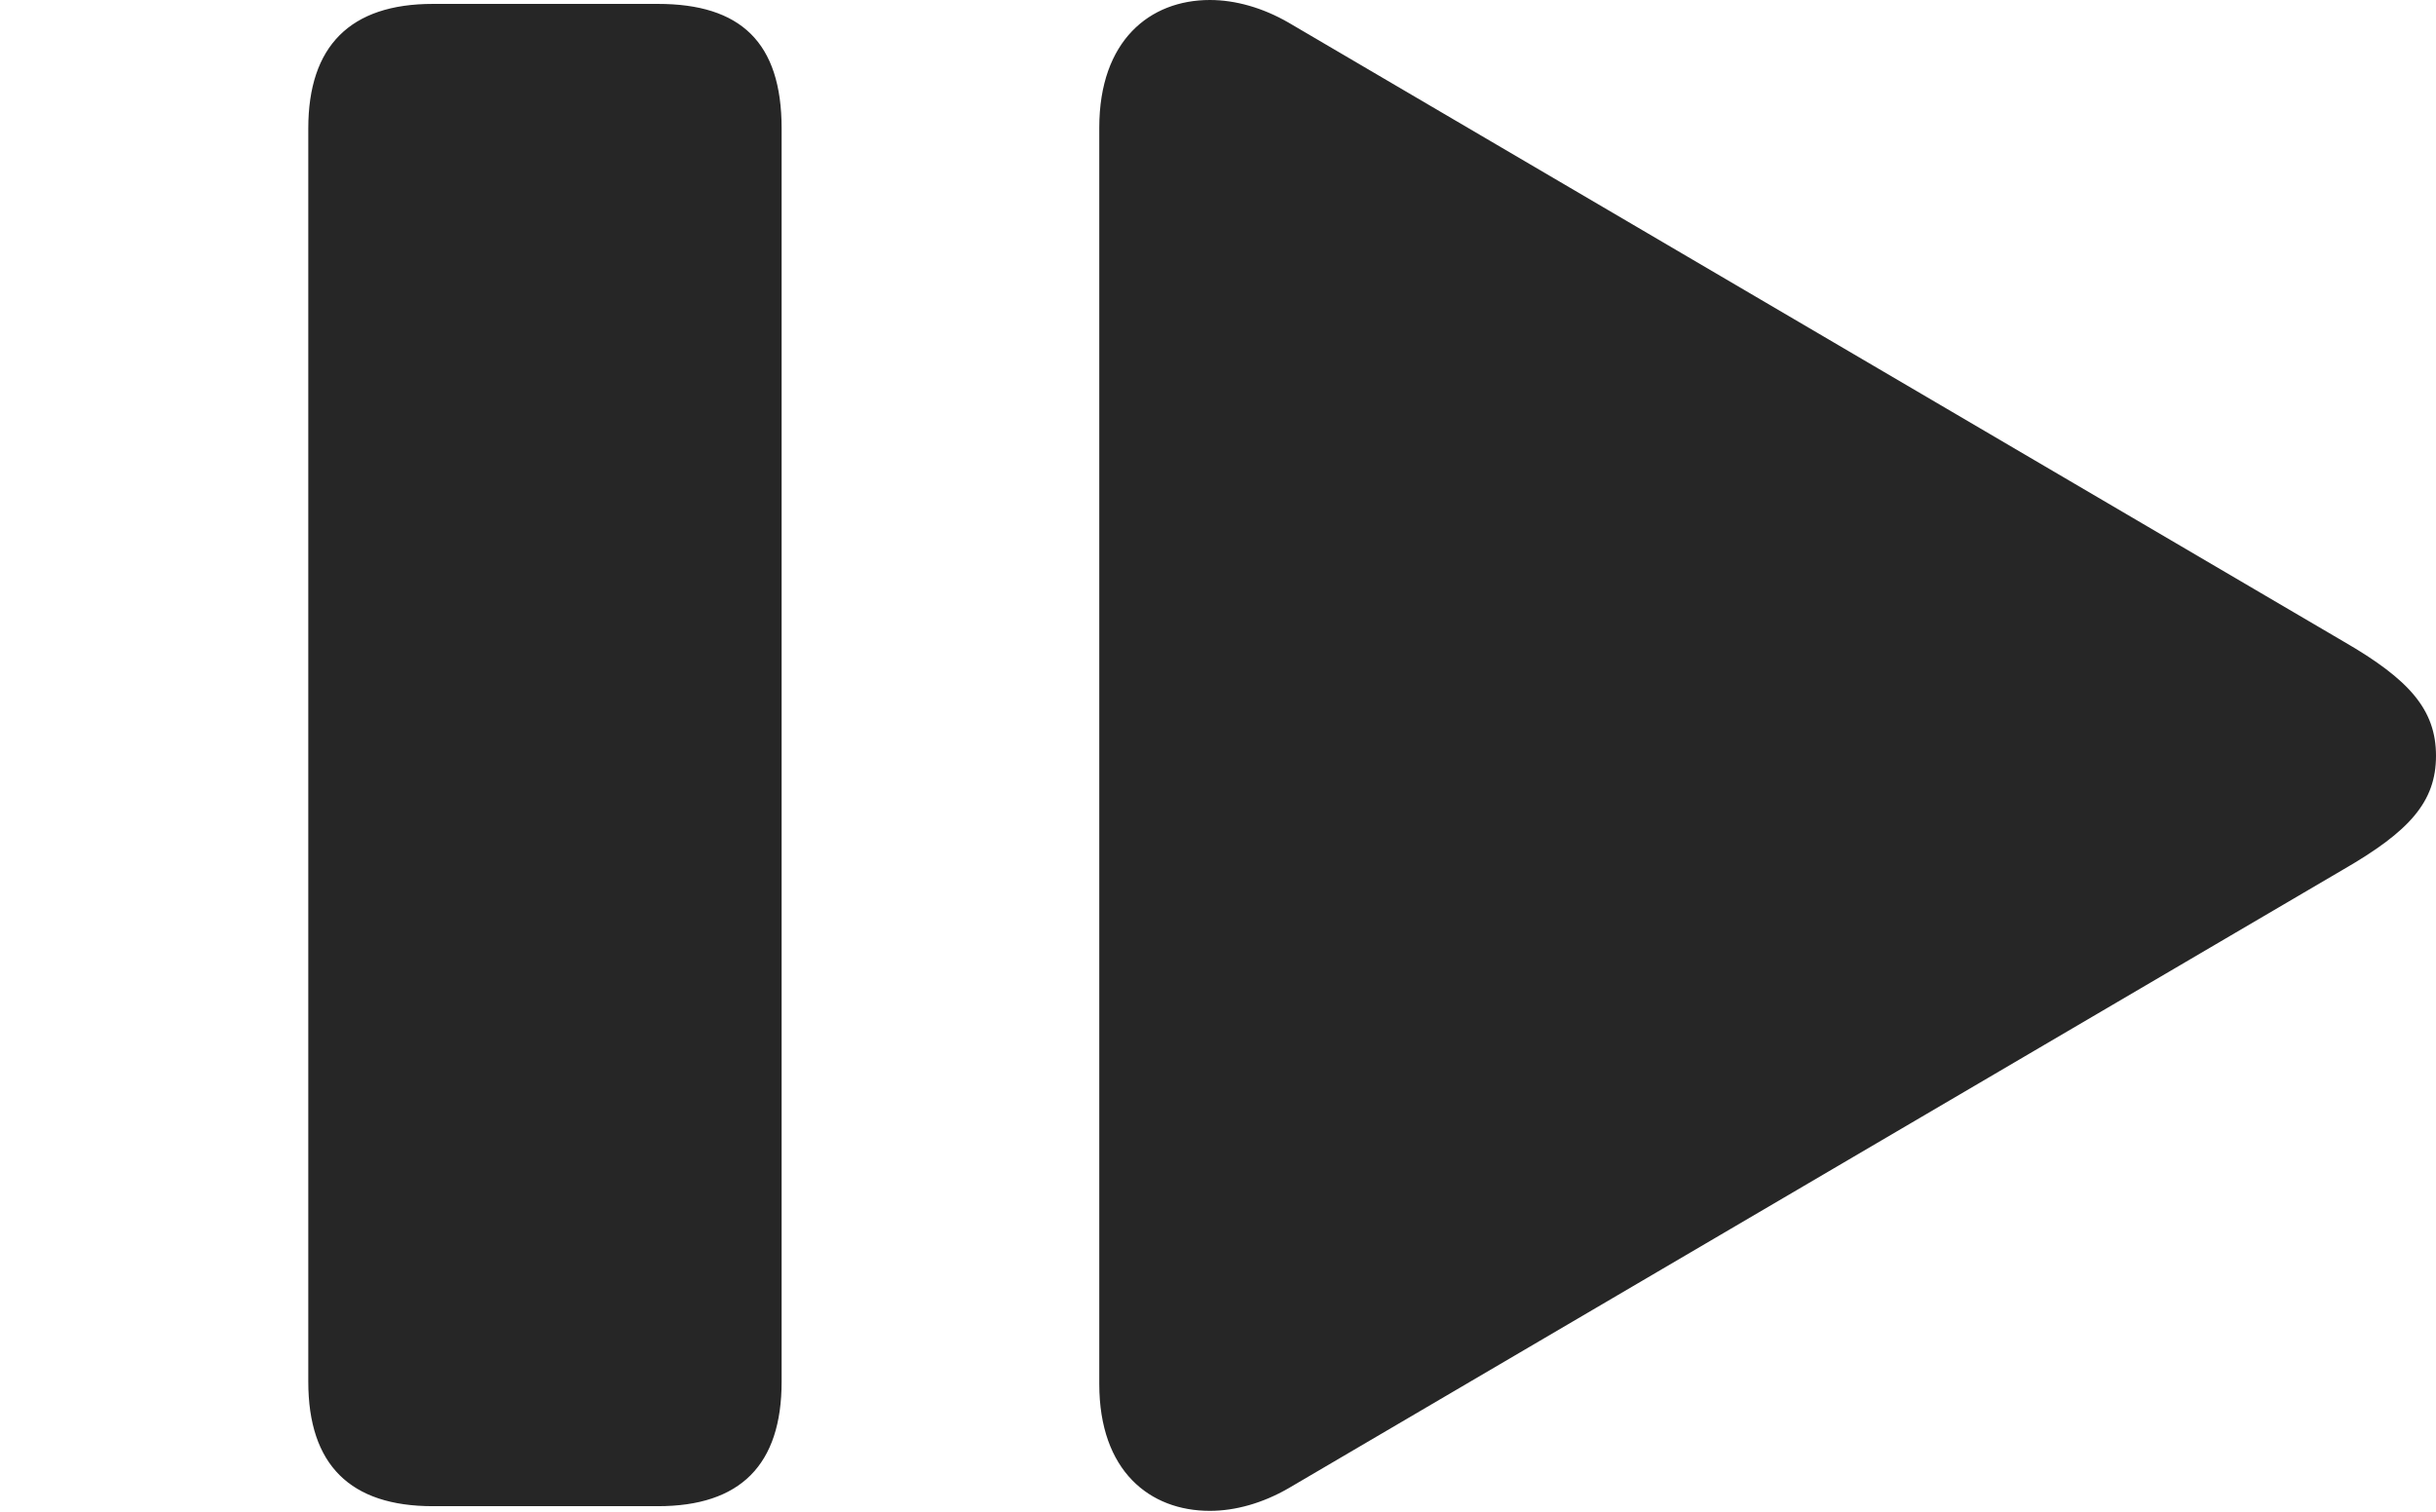 <?xml version="1.0" encoding="UTF-8"?>
<!--Generator: Apple Native CoreSVG 326-->
<!DOCTYPE svg
PUBLIC "-//W3C//DTD SVG 1.1//EN"
       "http://www.w3.org/Graphics/SVG/1.1/DTD/svg11.dtd">
<svg version="1.1" xmlns="http://www.w3.org/2000/svg" xmlns:xlink="http://www.w3.org/1999/xlink" viewBox="0 0 61.113 37.949">
 <g>
  <rect height="37.949" opacity="0" width="61.113" x="0" y="0"/>
  <path d="M10.859 37.793L16.504 37.793C18.574 37.793 19.609 36.758 19.609 34.668L19.609 3.223C19.609 1.055 18.574 0.098 16.504 0.098L10.859 0.098C8.789 0.098 7.734 1.152 7.734 3.223L7.734 34.668C7.734 36.758 8.789 37.793 10.859 37.793ZM27.578 34.727C27.578 36.914 28.848 37.91 30.352 37.91C30.996 37.91 31.68 37.715 32.324 37.344L58.789 21.816C60.449 20.859 61.113 20.117 61.113 18.965C61.113 17.812 60.449 17.051 58.789 16.094L32.324 0.566C31.68 0.195 30.996 0 30.352 0C28.848 0 27.578 1.016 27.578 3.203Z" fill="black" fill-opacity="0.85"/>
 </g>
</svg>
